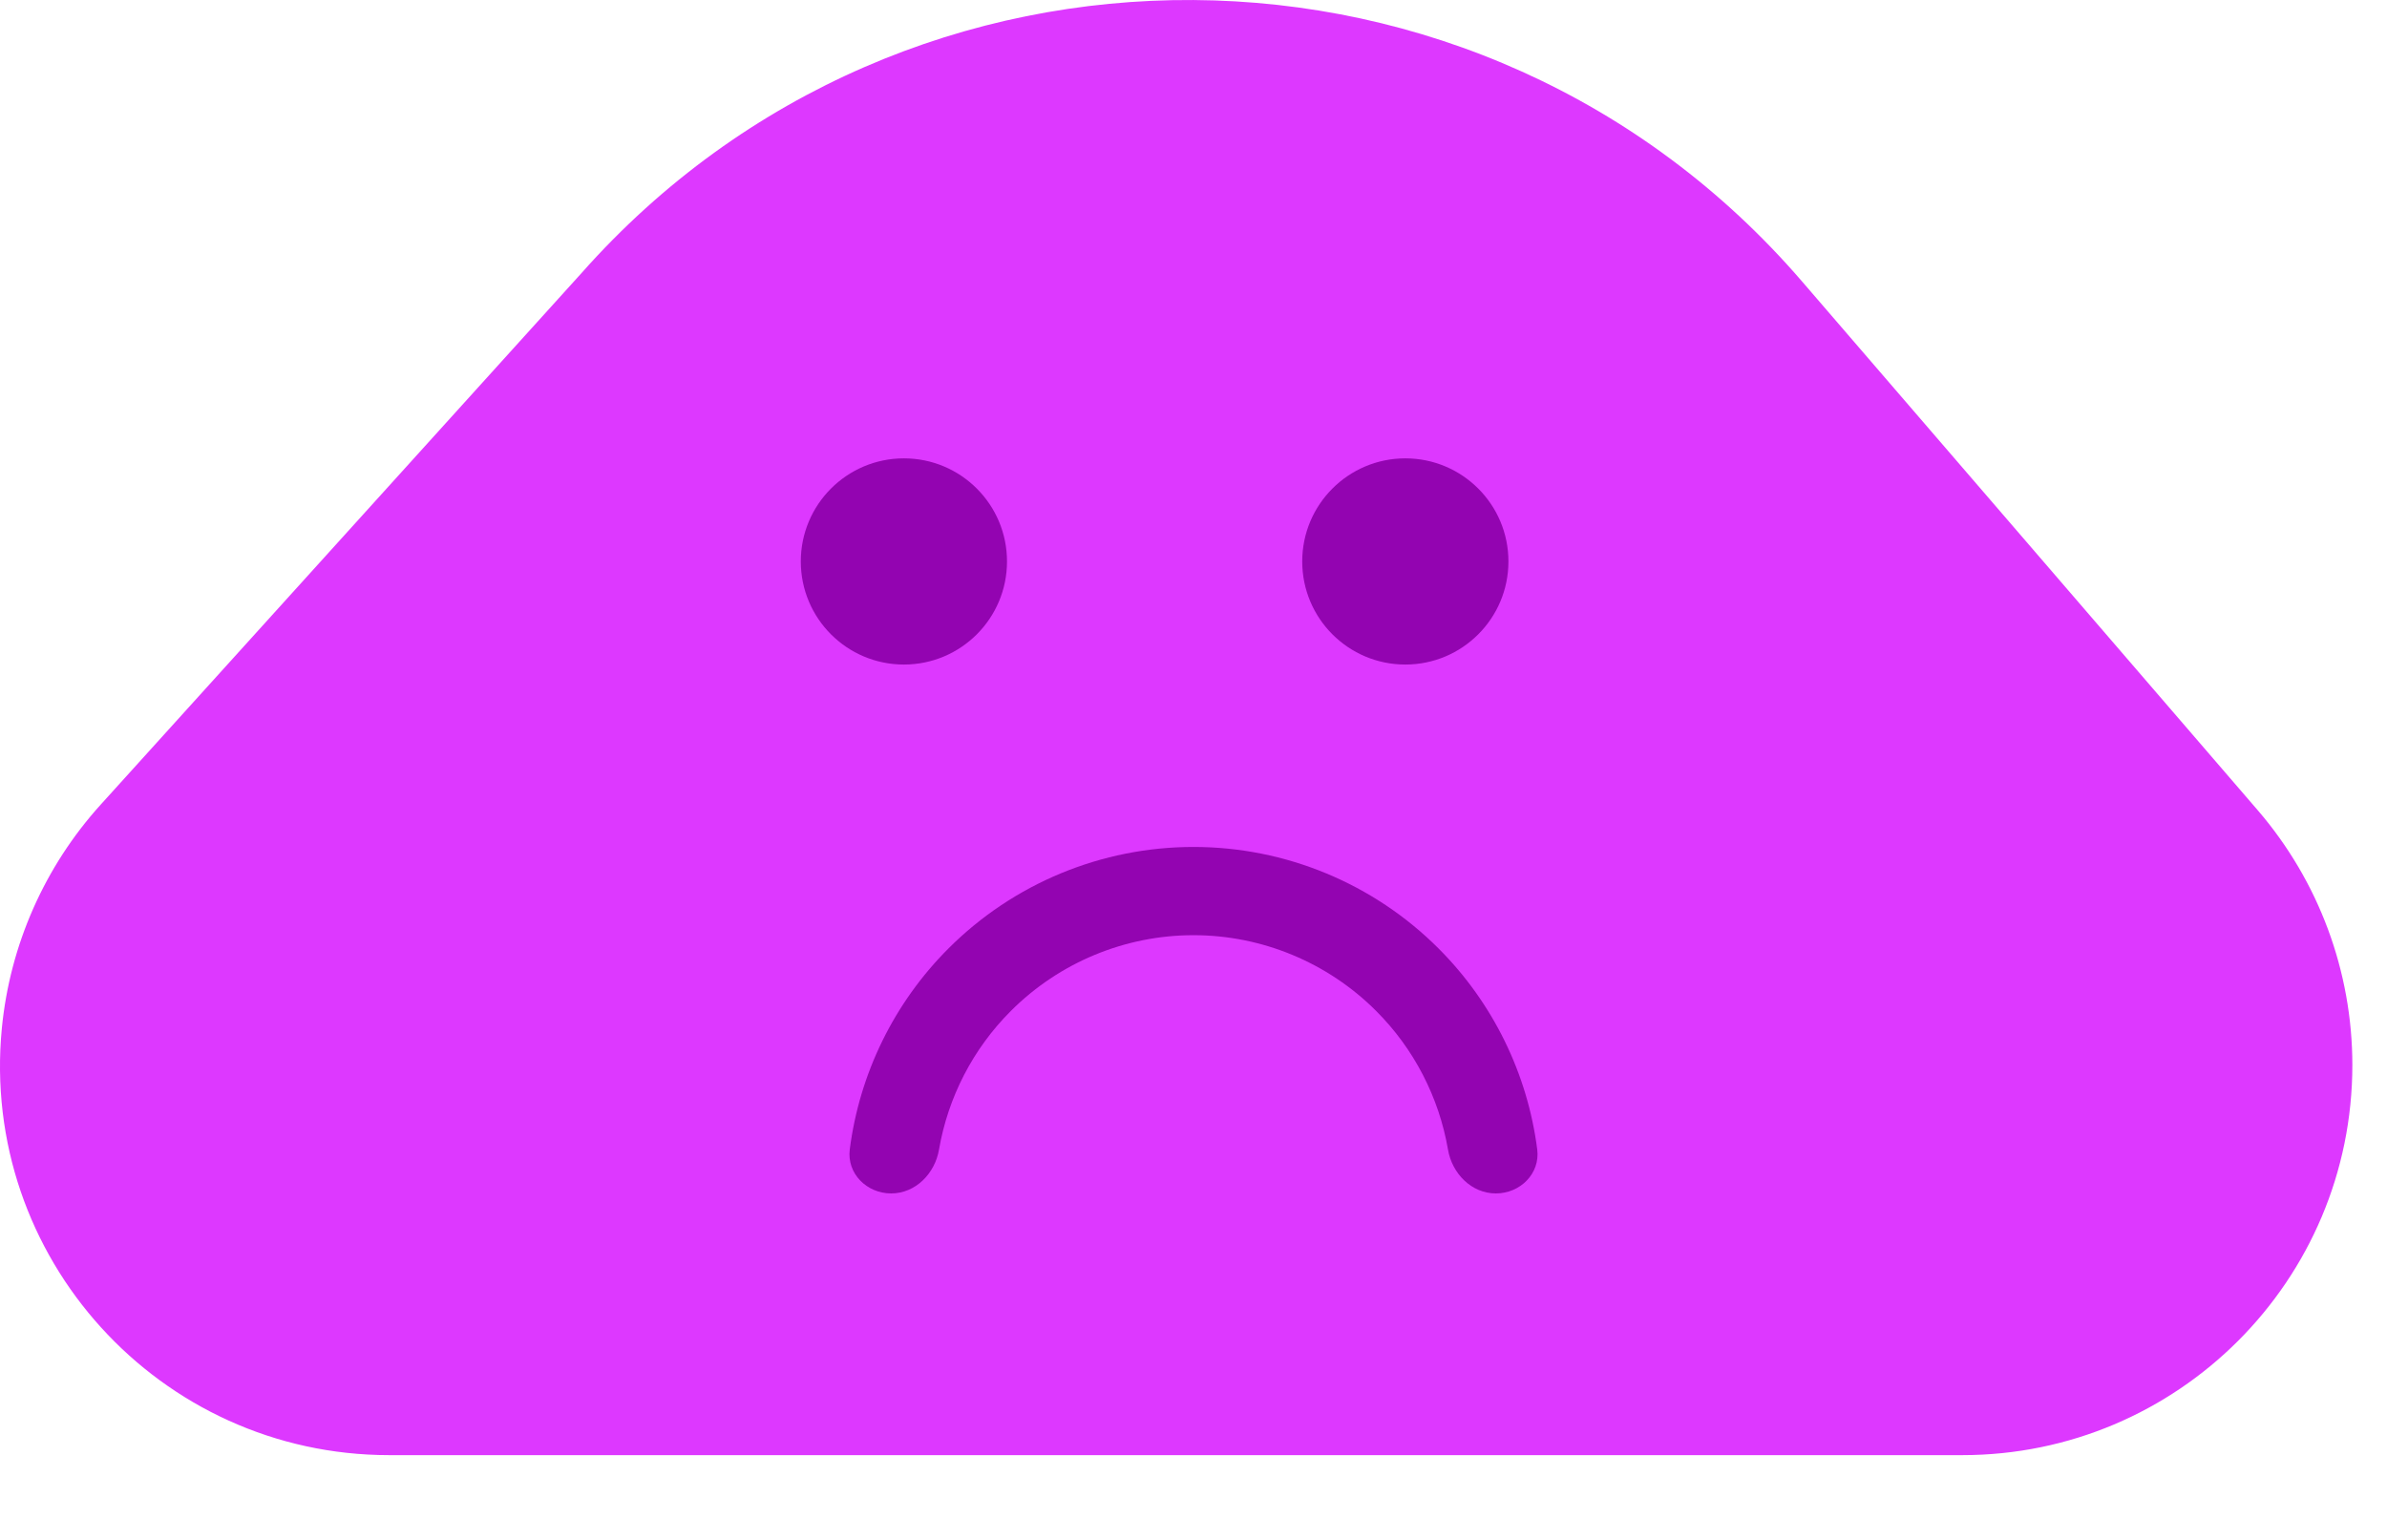 <svg width="31" height="20" viewBox="0 0 31 20" fill="none" xmlns="http://www.w3.org/2000/svg">
<path d="M7.55 3.549C11.775 -1.225 19.241 -1.175 23.402 3.654L29.322 10.524C30.114 11.444 30.55 12.618 30.55 13.832C30.55 16.631 28.281 18.899 25.483 18.899H5.057C2.071 18.899 -0.264 16.326 0.024 13.354C0.129 12.274 0.579 11.256 1.307 10.451L7.55 3.549Z" fill="#DD38FF"/>
<circle cx="11.739" cy="7.292" r="1.339" fill="#9304B1"/>
<circle cx="18.251" cy="7.292" r="1.339" fill="#9304B1"/>
<path d="M19.427 15.5C19.743 15.5 20.004 15.242 19.964 14.928C19.838 13.946 19.39 13.026 18.682 12.318C17.838 11.474 16.694 11 15.5 11C14.306 11 13.162 11.474 12.318 12.318C11.61 13.026 11.162 13.946 11.036 14.928C10.996 15.242 11.257 15.5 11.573 15.5V15.5C11.89 15.5 12.142 15.242 12.195 14.93C12.312 14.252 12.636 13.621 13.129 13.129C13.758 12.5 14.611 12.146 15.5 12.146C16.389 12.146 17.242 12.5 17.871 13.129C18.364 13.621 18.688 14.252 18.805 14.93C18.858 15.242 19.11 15.5 19.427 15.5V15.5Z" fill="#9304B1"/>
</svg>
